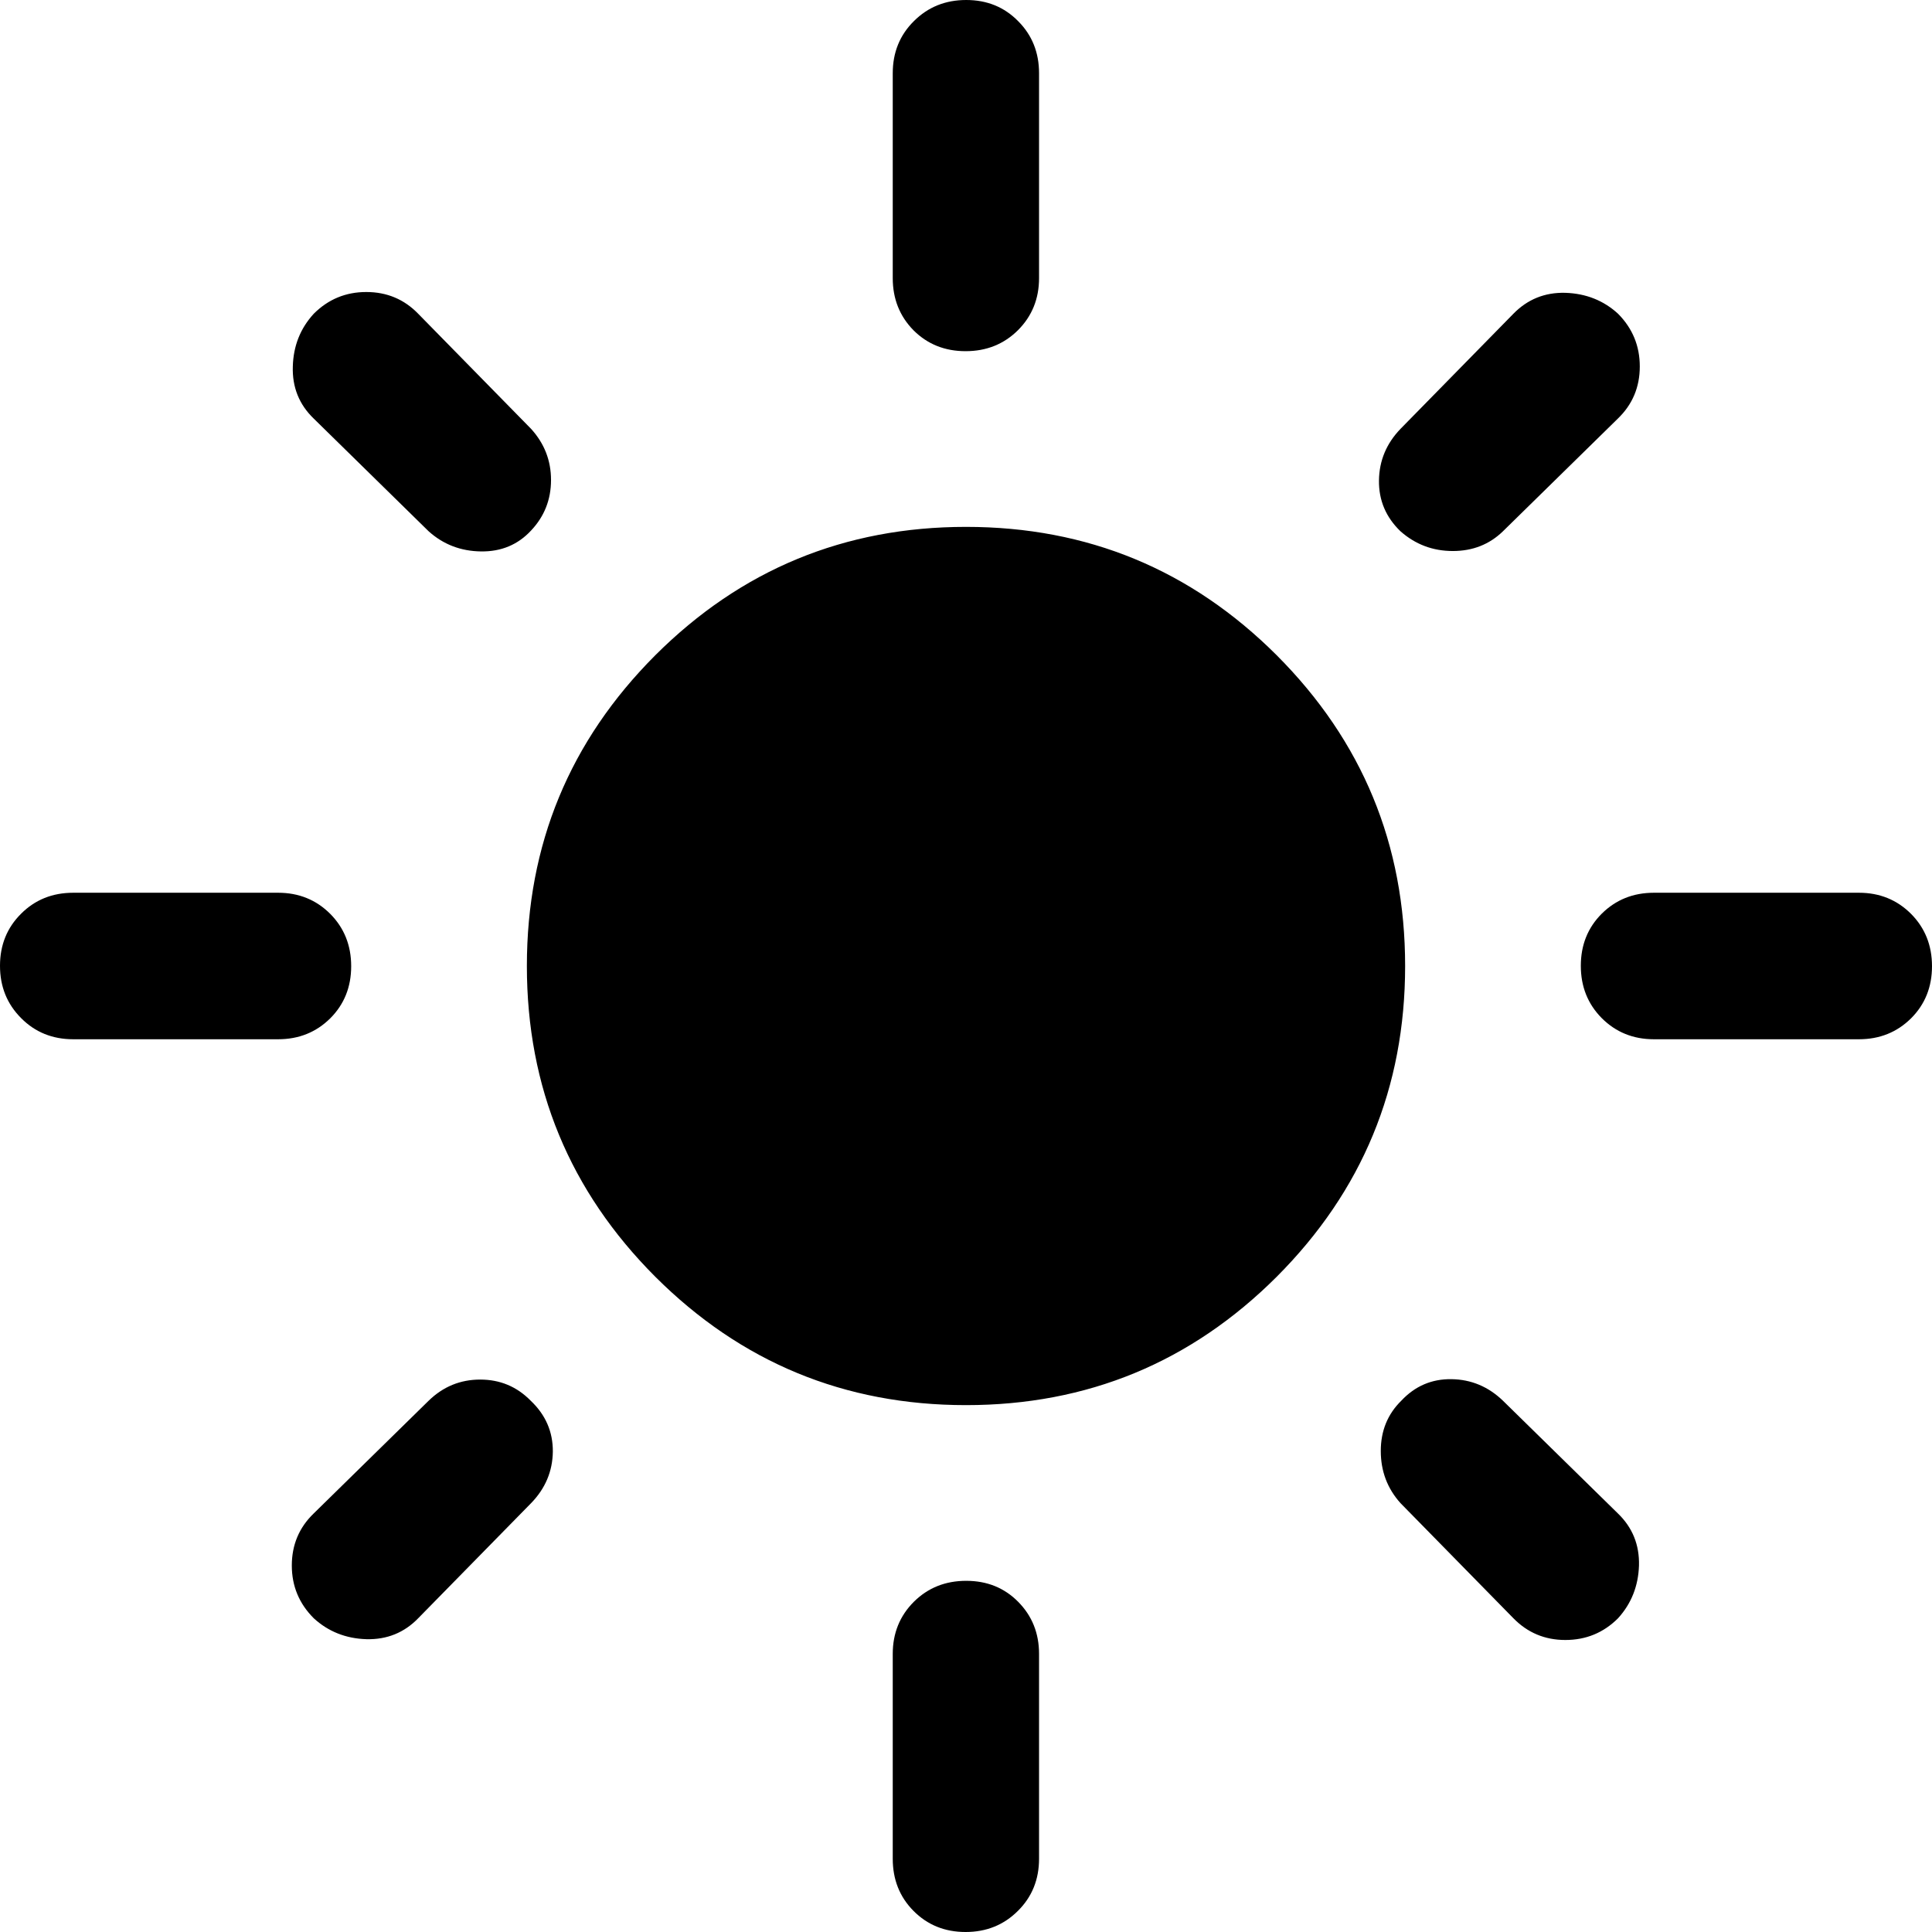 <svg version="1.2" xmlns="http://www.w3.org/2000/svg" viewBox="0 0 960 960" width="960" height="960">
    <path fill="#000000" d="m480 698.2q-90.5 0-154.4-63.8-63.8-63.9-63.8-154.4 0-90.5 63.8-154.4 63.9-63.8 154.4-63.8 90.5 0 154.4 63.8 63.8 63.9 63.8 154.4 0 90.5-63.8 154.4-63.9 63.8-154.4 63.8zm-443.6-181.8q-15.5 0-25.9-10.5-10.5-10.5-10.5-26 0-15.5 10.5-25.9 10.4-10.4 25.9-10.4h101.8q15.4 0 25.9 10.5 10.4 10.5 10.4 26 0 15.5-10.4 25.9-10.5 10.4-25.9 10.4zm785.4 0q-15.4 0-25.9-10.5-10.4-10.5-10.4-26 0-15.5 10.4-25.9 10.5-10.4 25.9-10.4h101.9q15.4 0 25.9 10.5 10.4 10.5 10.4 26 0 15.5-10.4 25.9-10.5 10.4-25.9 10.4zm-342-341.9q-15.5 0-25.9-10.4-10.3-10.5-10.3-25.9v-101.8q0-15.5 10.5-25.9 10.5-10.5 26-10.5 15.5 0 25.8 10.5 10.4 10.4 10.4 25.9v101.8q0 15.4-10.5 25.9-10.5 10.4-26 10.4zm0 785.5q-15.5 0-25.9-10.5-10.3-10.4-10.3-25.9v-101.8q0-15.4 10.5-25.9 10.5-10.4 26-10.4 15.5 0 25.8 10.4 10.4 10.5 10.4 25.9v101.8q0 15.5-10.5 25.9-10.5 10.5-26 10.5zm-266.8-696l-57.1-56q-10.9-10.5-10.4-25.9 0.4-15.3 10.4-26.2 10.8-10.8 26.1-10.8 15.4 0 25.9 10.9l56 57.1q9.9 10.9 9.9 25.4 0 14.6-9.9 25.1-9.8 10.6-24.9 10.4-15.1-0.2-26-10zm538.9 540l-56-57.1q-9.8-10.9-9.8-25.9 0-15 10.2-25 10.2-10.9 24.9-10.7 14.7 0.2 25.6 10.7l57.1 56q10.9 10.5 10.5 25.9-0.5 15.3-10.4 26.2-10.8 10.8-26.2 10.8-15.3 0-25.9-10.9zm-56-540q-10.9-10.5-10.7-25.3 0.2-14.7 10.7-25.6l56-57.1q10.6-10.9 25.9-10.5 15.4 0.5 26.2 10.4 10.8 10.9 10.8 26.2 0 15.4-10.9 25.9l-57.1 56q-10.1 9.8-24.9 9.8-14.9 0-26-9.8zm-540 540.1q-10.9-10.9-10.9-26.2 0-15.4 10.9-25.9l57.1-56q10.8-10.5 25.6-10.5 14.8 0 25.1 10.5 11.1 10.5 11 25.3-0.2 14.7-10.8 25.6l-56 57.1q-10.5 10.9-25.9 10.5-15.3-0.5-26.1-10.4z"/>
</svg>